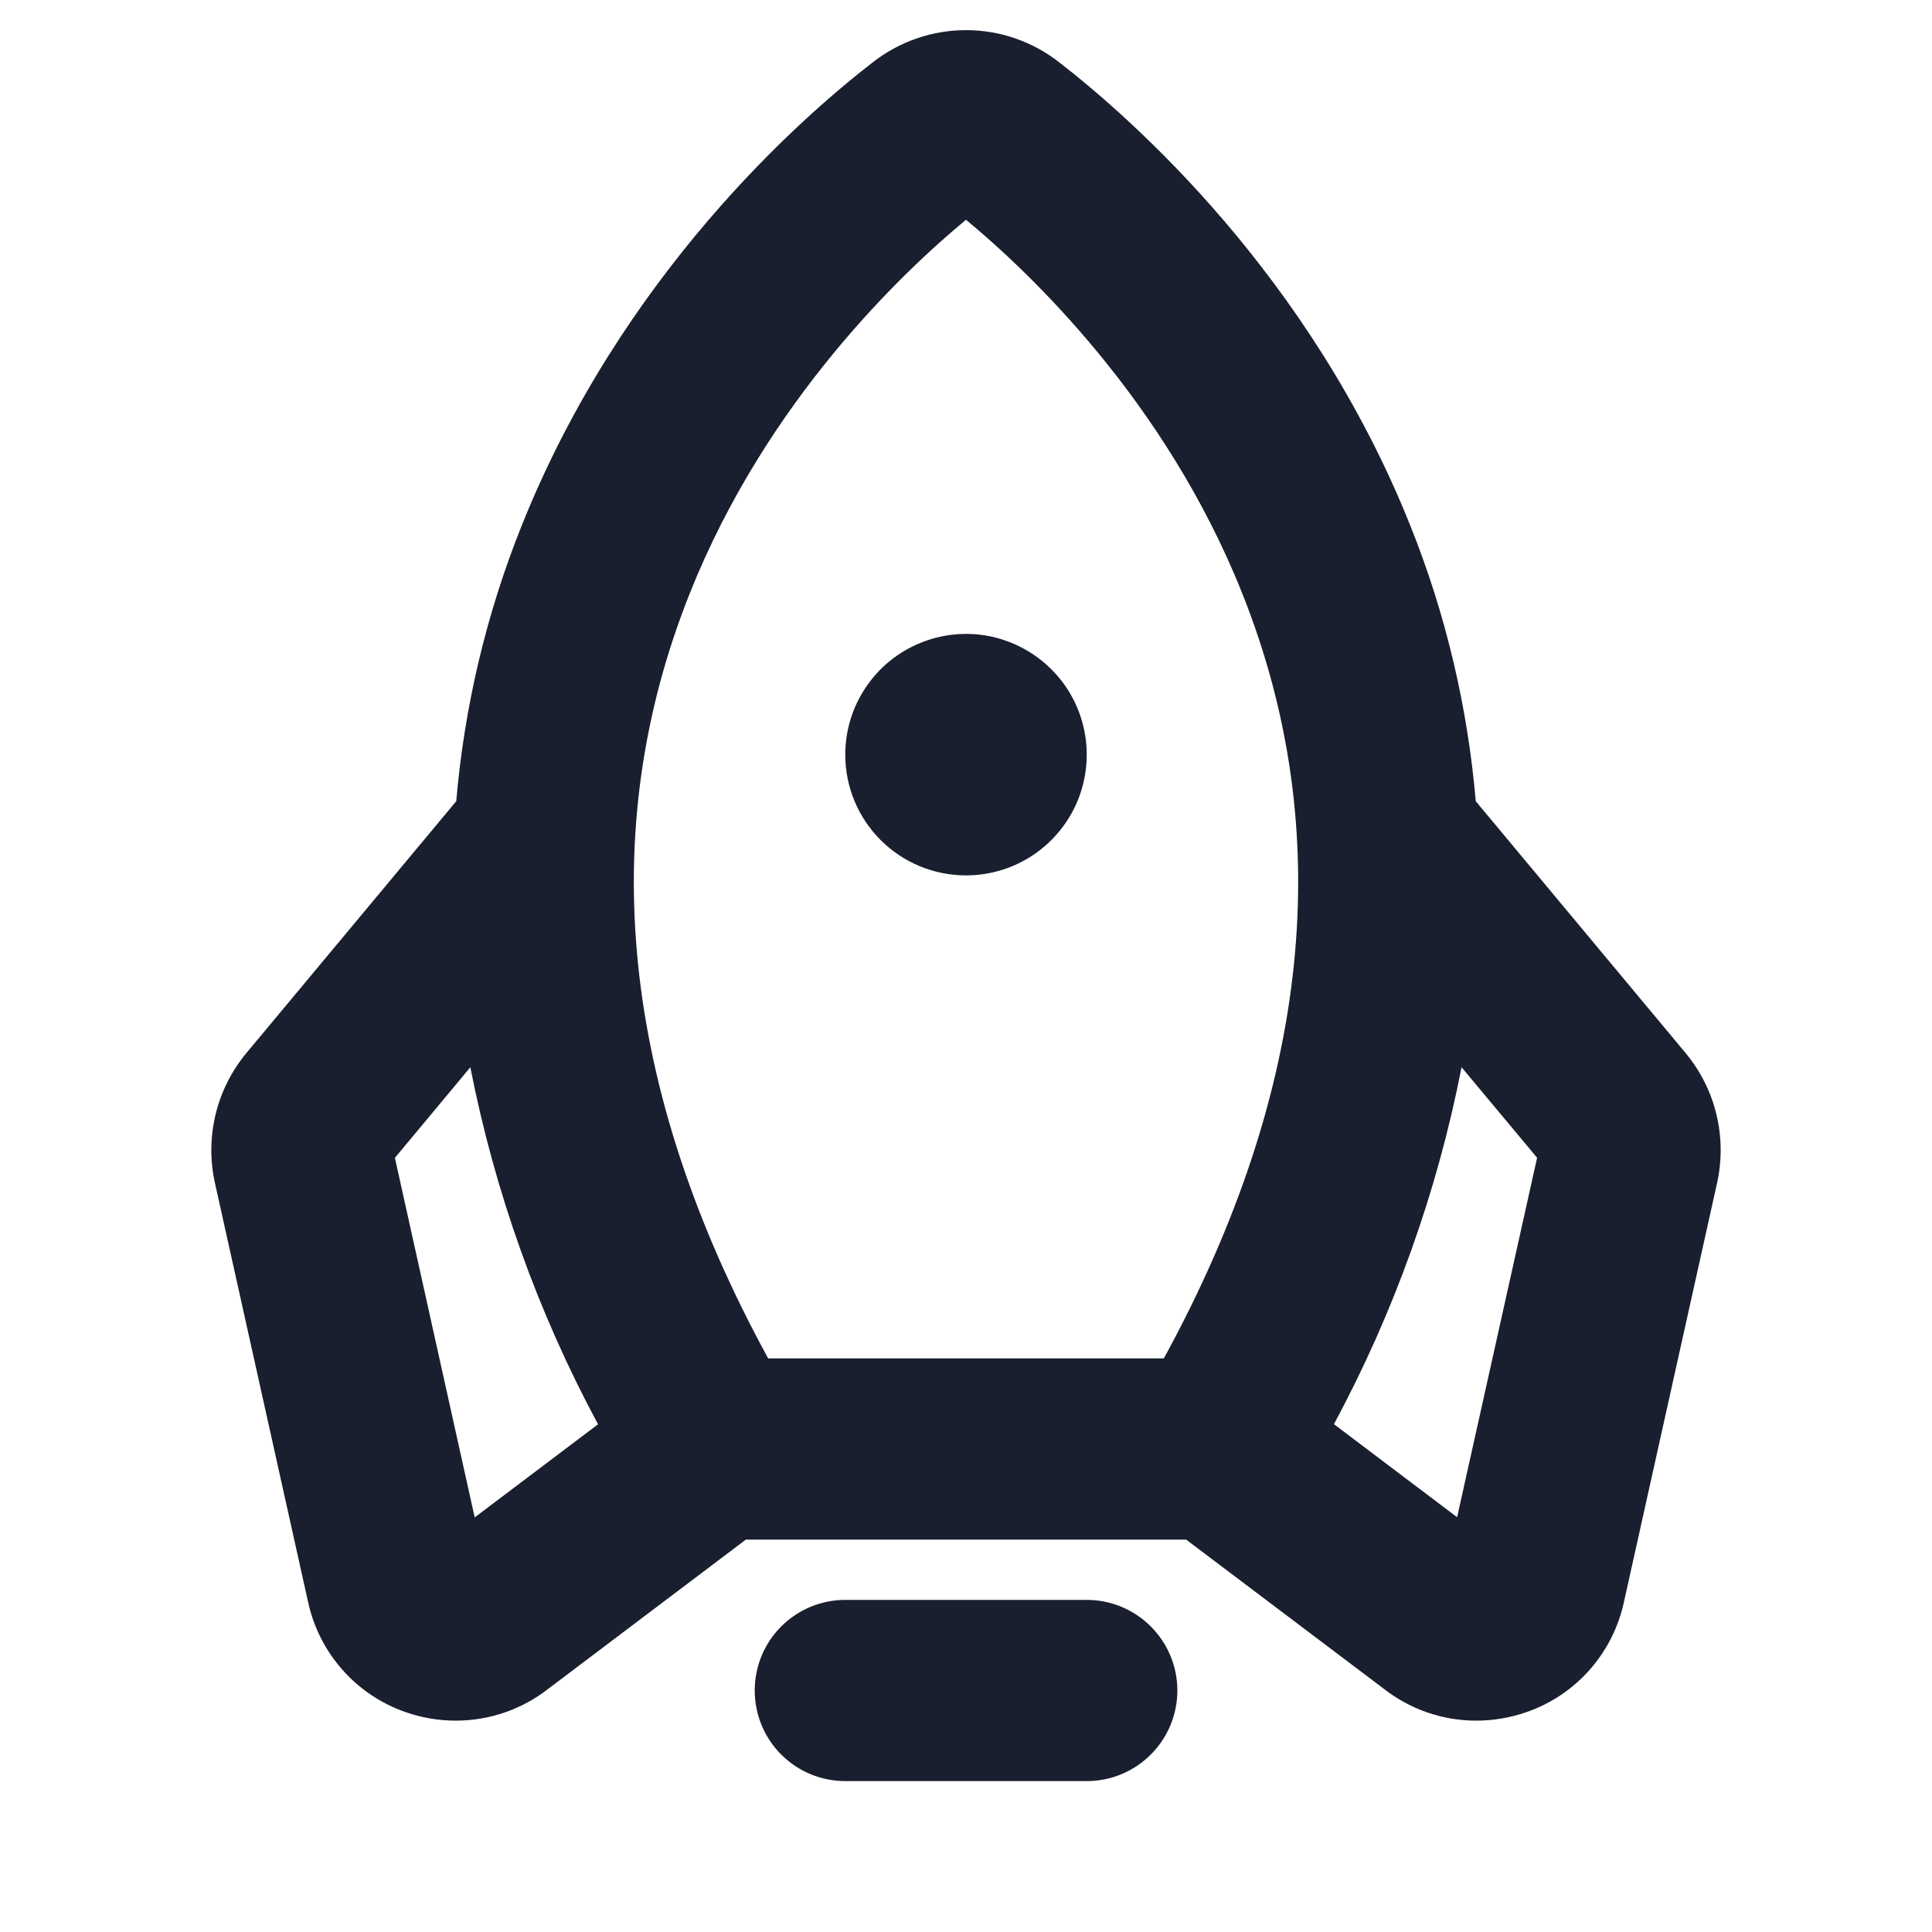 <svg width="20" height="20" viewBox="0 0 20 20" fill="none" xmlns="http://www.w3.org/2000/svg">
<path d="M12.188 17.5C12.188 17.749 12.089 17.987 11.913 18.163C11.737 18.339 11.499 18.438 11.25 18.438H8.75C8.501 18.438 8.263 18.339 8.087 18.163C7.911 17.987 7.813 17.749 7.813 17.5C7.813 17.251 7.911 17.013 8.087 16.837C8.263 16.661 8.501 16.562 8.75 16.562H11.25C11.499 16.562 11.737 16.661 11.913 16.837C12.089 17.013 12.188 17.251 12.188 17.5ZM10 9.062C10.247 9.062 10.489 8.989 10.694 8.852C10.9 8.714 11.06 8.519 11.155 8.291C11.249 8.062 11.274 7.811 11.226 7.569C11.178 7.326 11.059 7.103 10.884 6.929C10.709 6.754 10.486 6.635 10.244 6.586C10.001 6.538 9.75 6.563 9.522 6.658C9.293 6.752 9.098 6.912 8.961 7.118C8.823 7.324 8.75 7.565 8.75 7.812C8.75 8.144 8.882 8.462 9.116 8.696C9.351 8.931 9.669 9.062 10 9.062ZM17.776 12.242L16.81 16.588C16.753 16.848 16.631 17.088 16.455 17.287C16.279 17.486 16.055 17.636 15.804 17.723C15.636 17.782 15.459 17.812 15.281 17.812C14.933 17.812 14.595 17.695 14.321 17.479L12.279 15.938H7.721L5.679 17.48C5.405 17.695 5.067 17.812 4.719 17.812C4.541 17.812 4.364 17.782 4.196 17.723C3.945 17.635 3.721 17.485 3.545 17.286C3.369 17.087 3.247 16.847 3.19 16.587L2.224 12.242C2.173 12.009 2.176 11.767 2.232 11.535C2.288 11.303 2.397 11.087 2.549 10.903L4.723 8.294C4.807 7.316 5.034 6.356 5.399 5.445C6.436 2.848 8.29 1.219 9.043 0.639C9.317 0.427 9.654 0.312 10 0.312C10.347 0.312 10.683 0.427 10.957 0.639C11.707 1.219 13.564 2.848 14.601 5.445C14.966 6.356 15.193 7.316 15.277 8.294L17.451 10.903C17.603 11.087 17.712 11.303 17.768 11.535C17.824 11.767 17.827 12.009 17.776 12.242ZM7.952 14.062H12.048C13.572 11.273 13.845 8.611 12.859 6.141C12.062 4.141 10.641 2.805 10 2.275C9.359 2.805 7.938 4.141 7.141 6.141C6.155 8.611 6.428 11.273 7.952 14.062ZM6.191 14.744C5.567 13.585 5.122 12.339 4.869 11.048L4.088 11.986L4.914 15.708L6.191 14.744ZM15.912 11.985L15.13 11.048C14.878 12.339 14.432 13.584 13.809 14.743L15.084 15.706L15.912 11.985Z" fill="#191F2E"/>
</svg>
